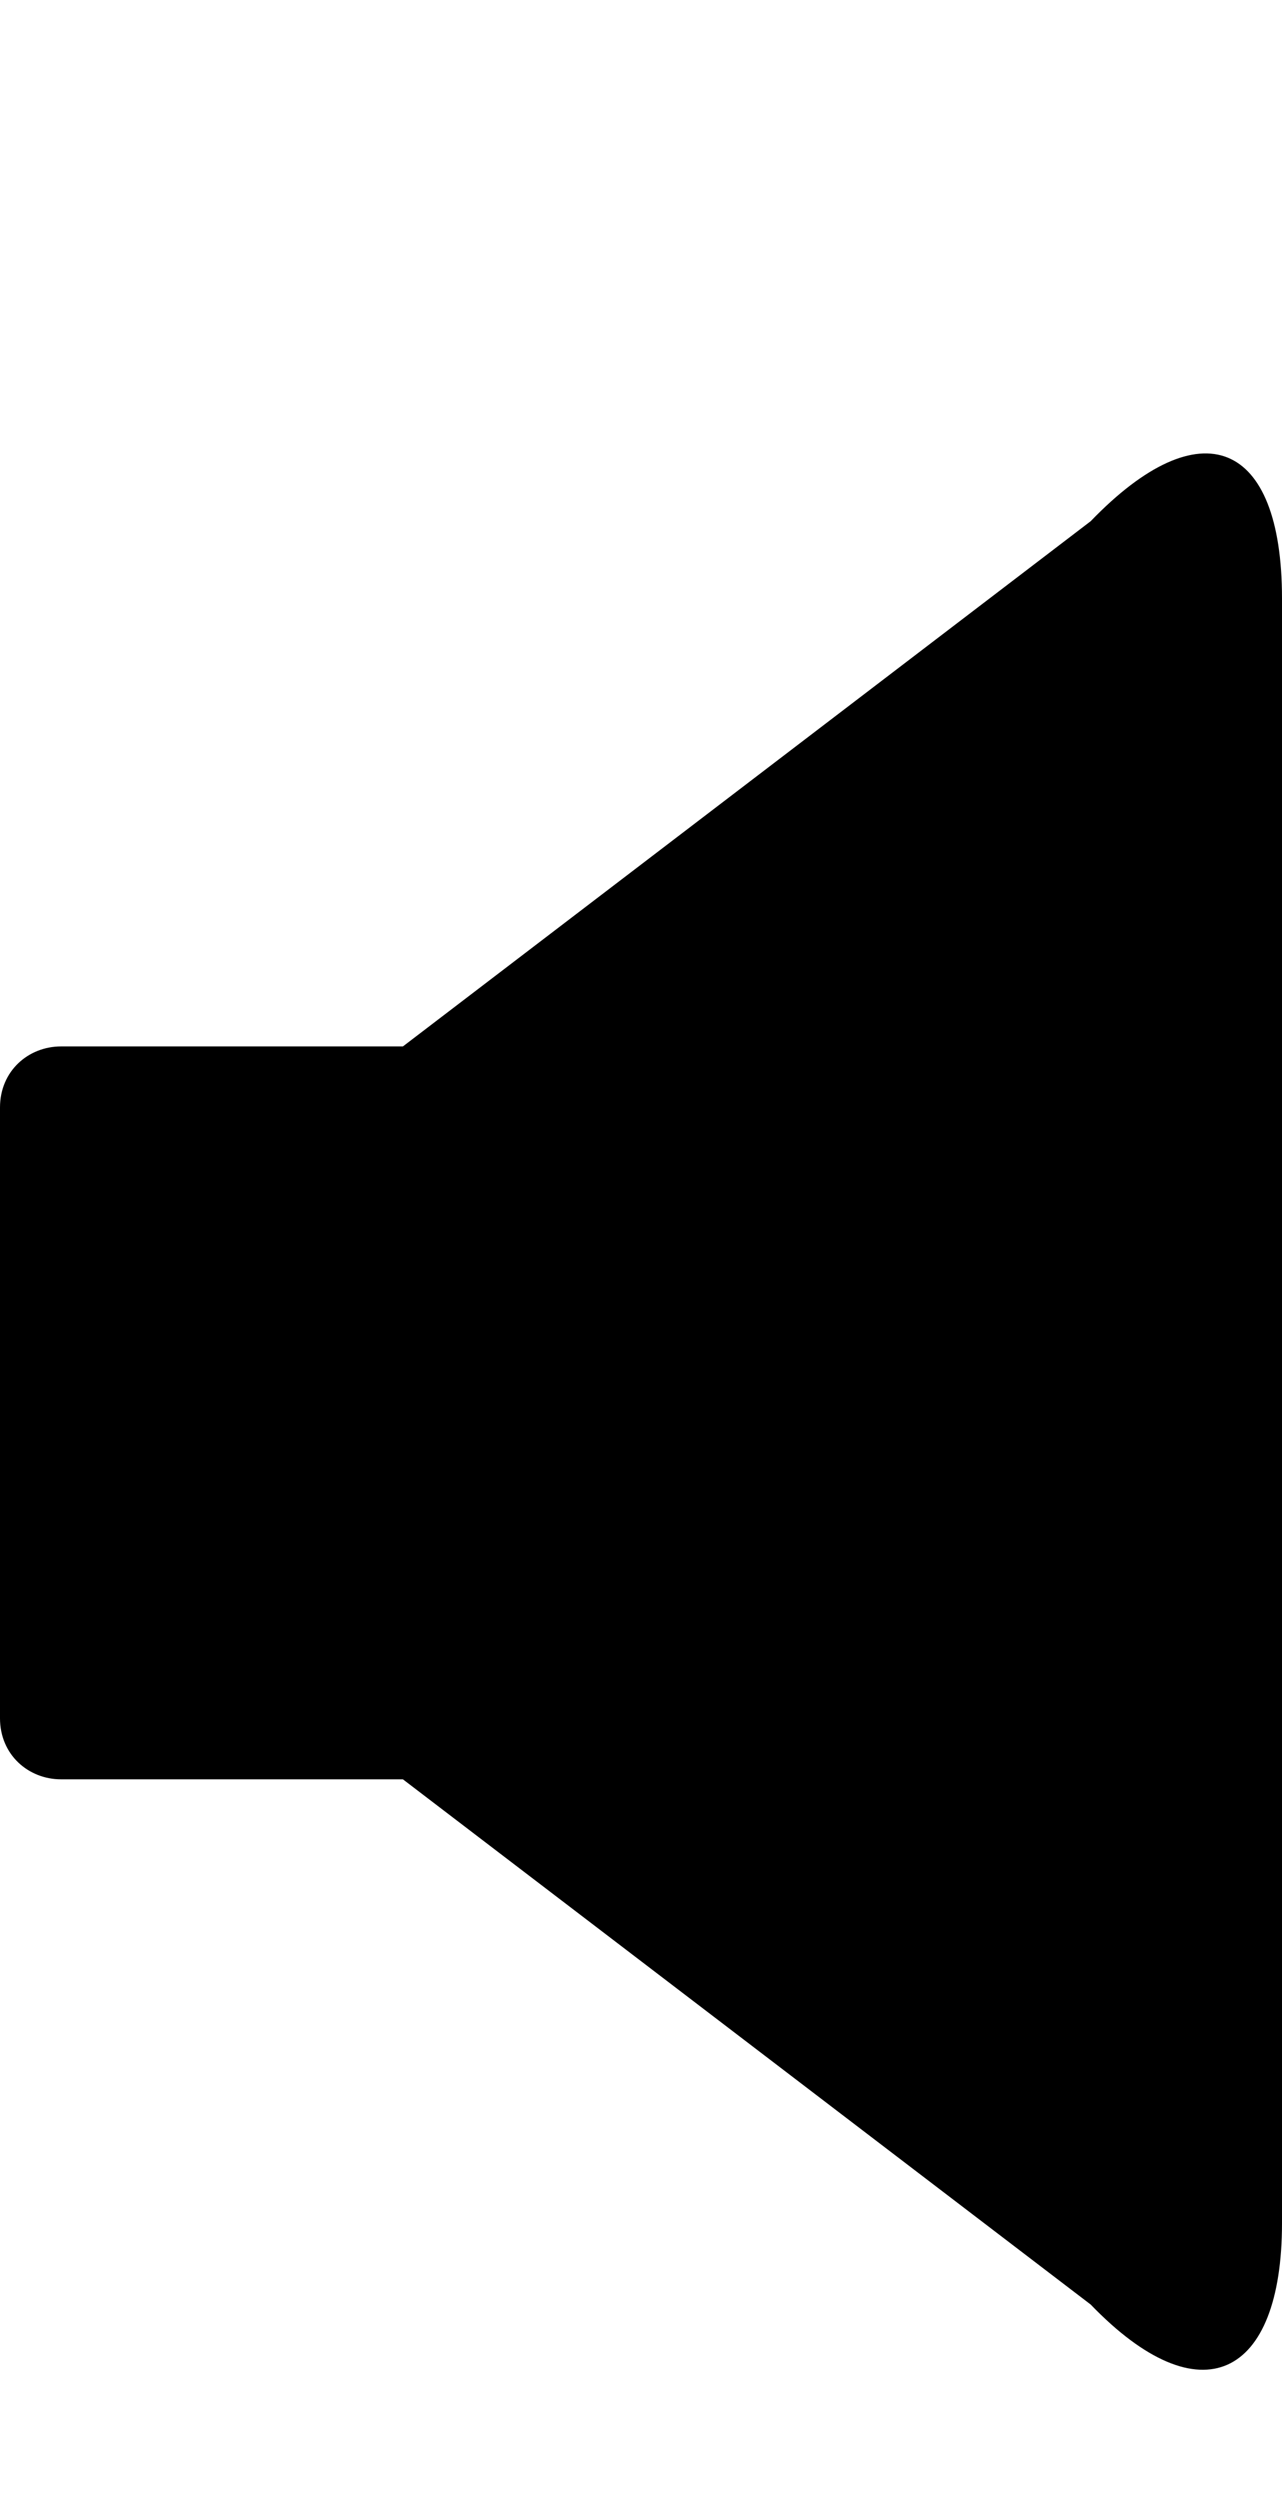 <svg xmlns="http://www.w3.org/2000/svg" xmlns:xlink="http://www.w3.org/1999/xlink" width="315" height="614" viewBox="0 0 315 614"><path fill="currentColor" d="M0 272v150c0 9 7 15 15 15h84l169 129c27 28 47 18 47-20V147c0-39-20-47-47-19L99 257H15c-8 0-15 6-15 15"/></svg>